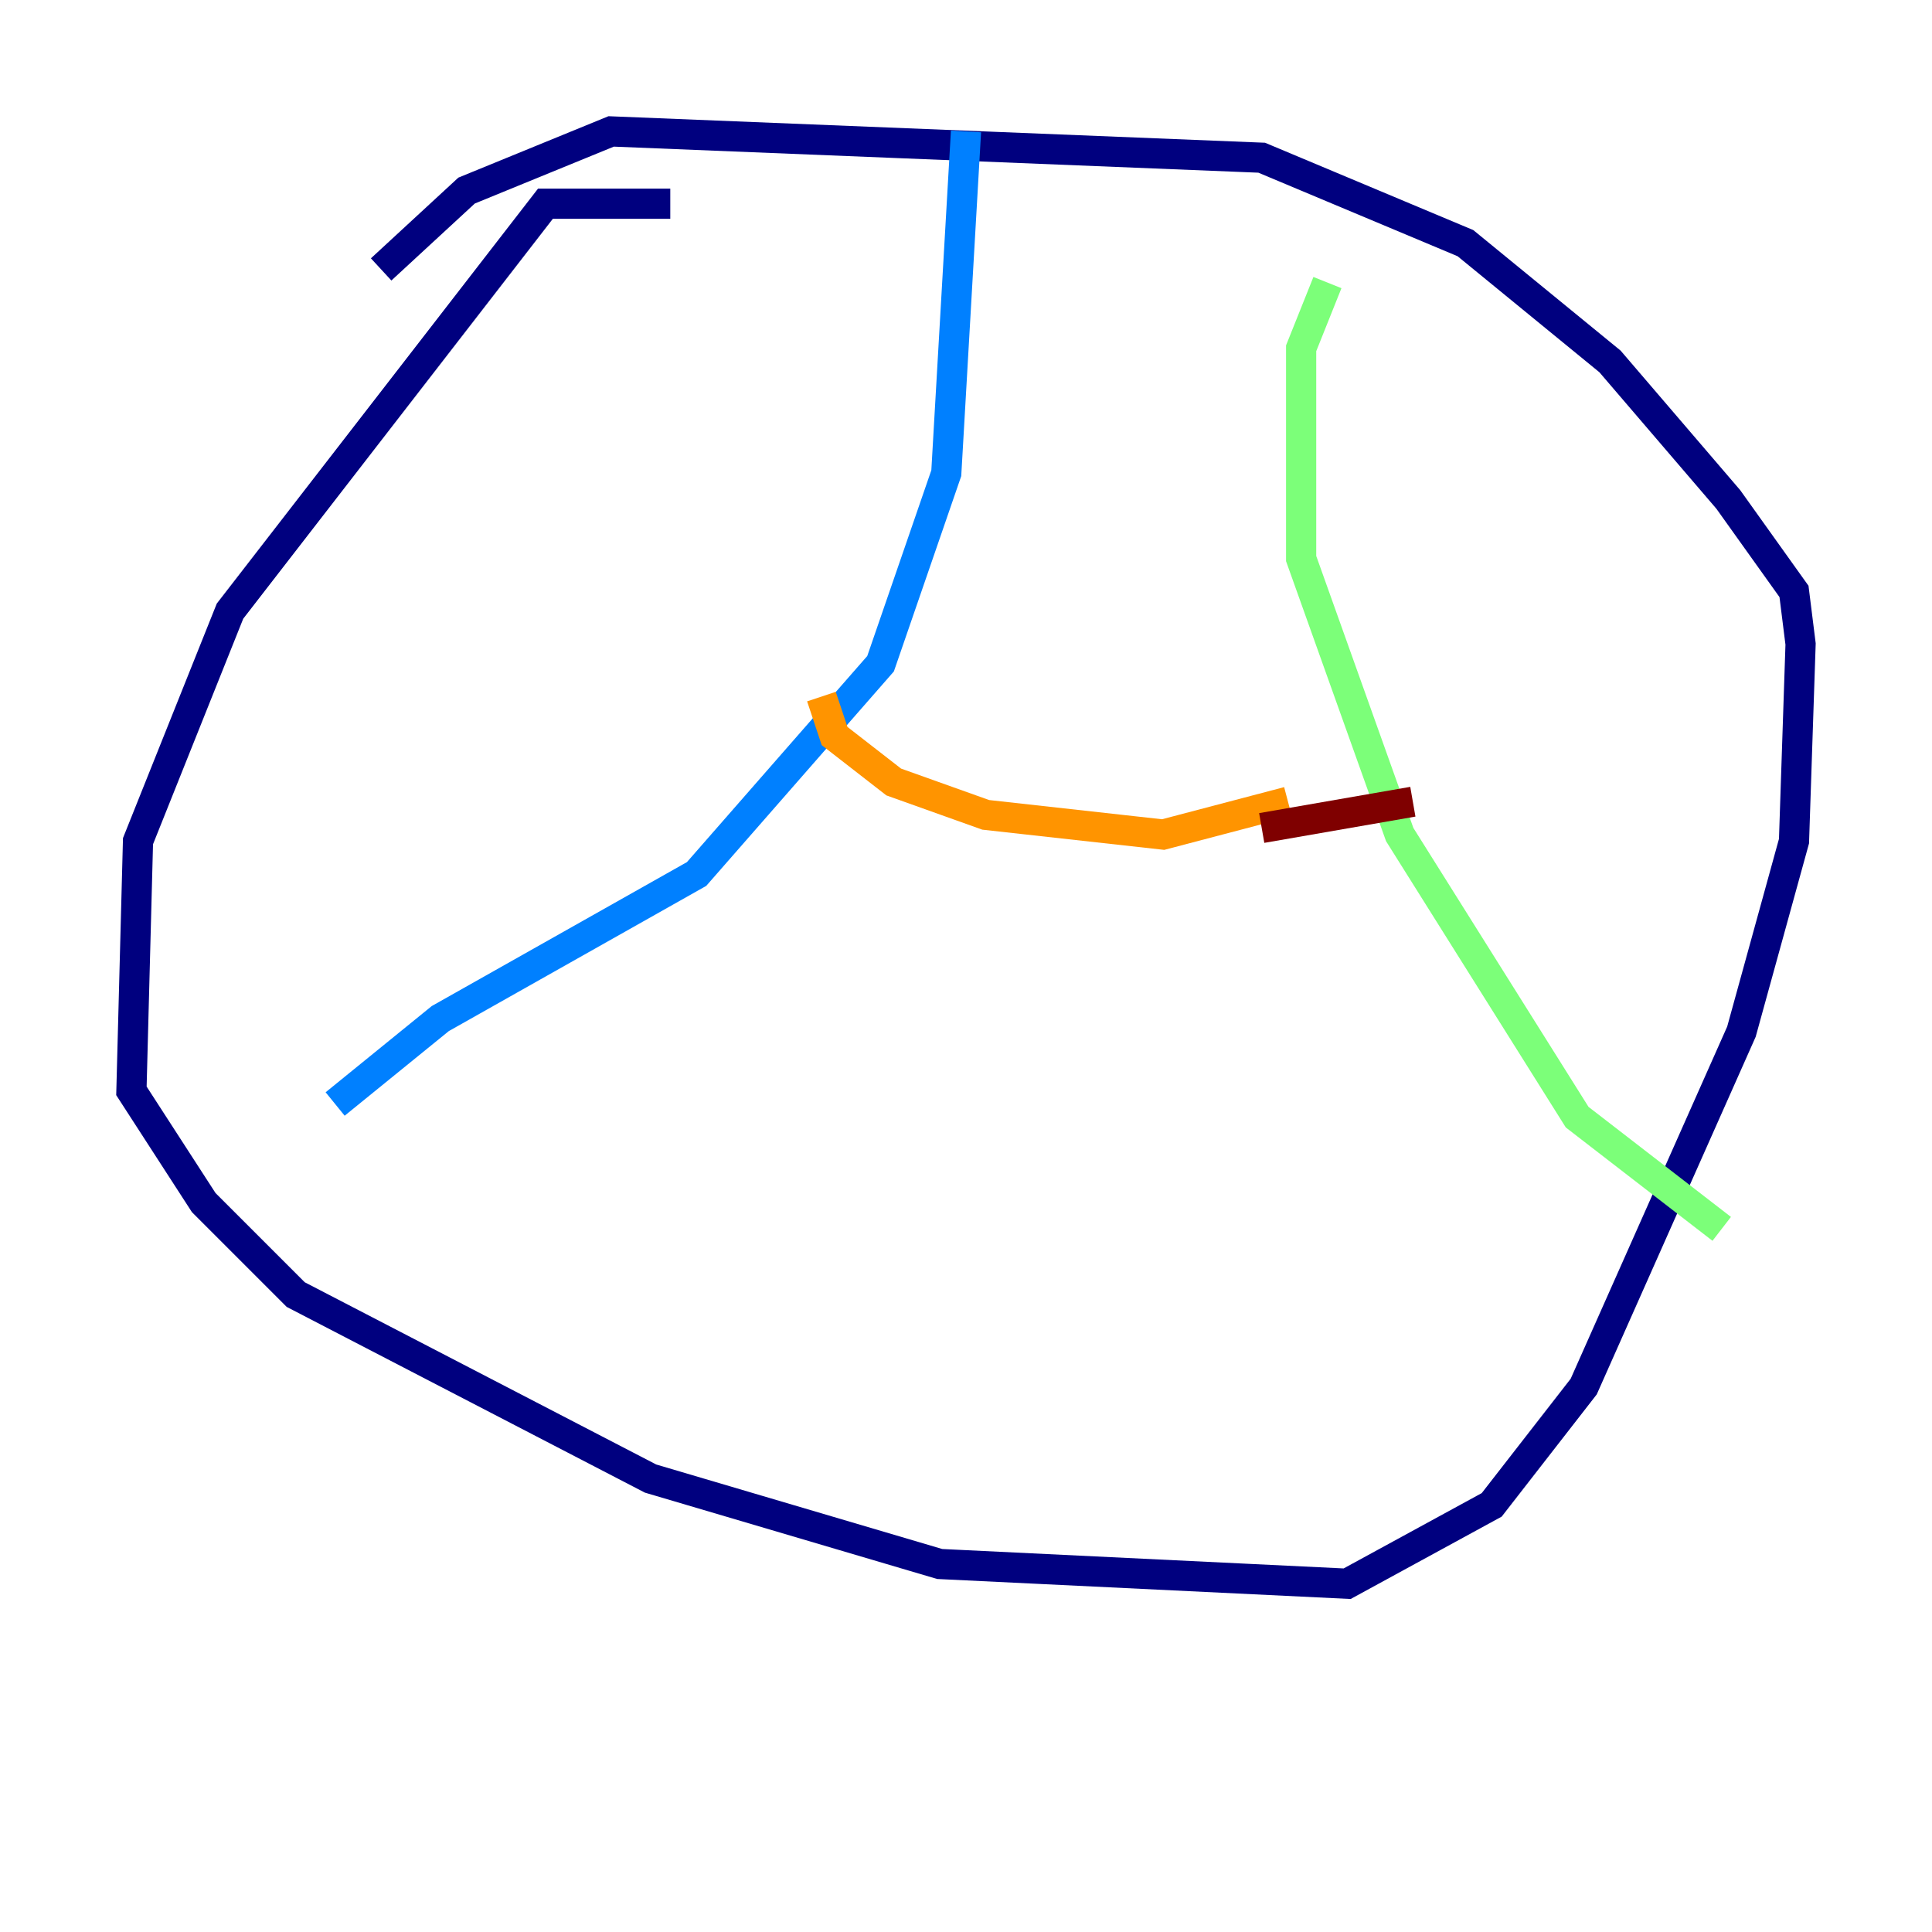 <?xml version="1.0" encoding="utf-8" ?>
<svg baseProfile="tiny" height="128" version="1.2" viewBox="0,0,128,128" width="128" xmlns="http://www.w3.org/2000/svg" xmlns:ev="http://www.w3.org/2001/xml-events" xmlns:xlink="http://www.w3.org/1999/xlink"><defs /><polyline fill="none" points="44.408,13.497 36.136,13.497 15.238,40.49 9.143,55.728 8.707,72.272 13.497,79.674 19.592,85.769 43.102,97.959 62.258,103.619 89.252,104.925 98.83,99.701 104.925,91.864 115.374,68.354 118.857,55.728 119.293,42.667 118.857,39.184 114.503,33.088 106.667,23.946 97.088,16.109 83.592,10.449 40.49,8.707 30.912,12.626 25.252,17.85" stroke="#00007f" stroke-width="2" /><polyline fill="none" points="64.0,8.707 62.694,31.347 58.34,43.973 46.15,57.905 29.17,67.483 22.204,73.143" stroke="#0080ff" stroke-width="2" /><polyline fill="none" points="87.946,18.721 86.204,23.075 86.204,37.007 92.735,55.292 104.49,74.014 114.068,81.415" stroke="#7cff79" stroke-width="2" /><polyline fill="none" points="54.422,46.15 55.292,48.762 59.211,51.809 65.306,53.986 77.061,55.292 85.333,53.116" stroke="#ff9400" stroke-width="2" /><polyline fill="none" points="93.605,53.116 83.592,54.857" stroke="#7f0000" stroke-width="2" /></svg>